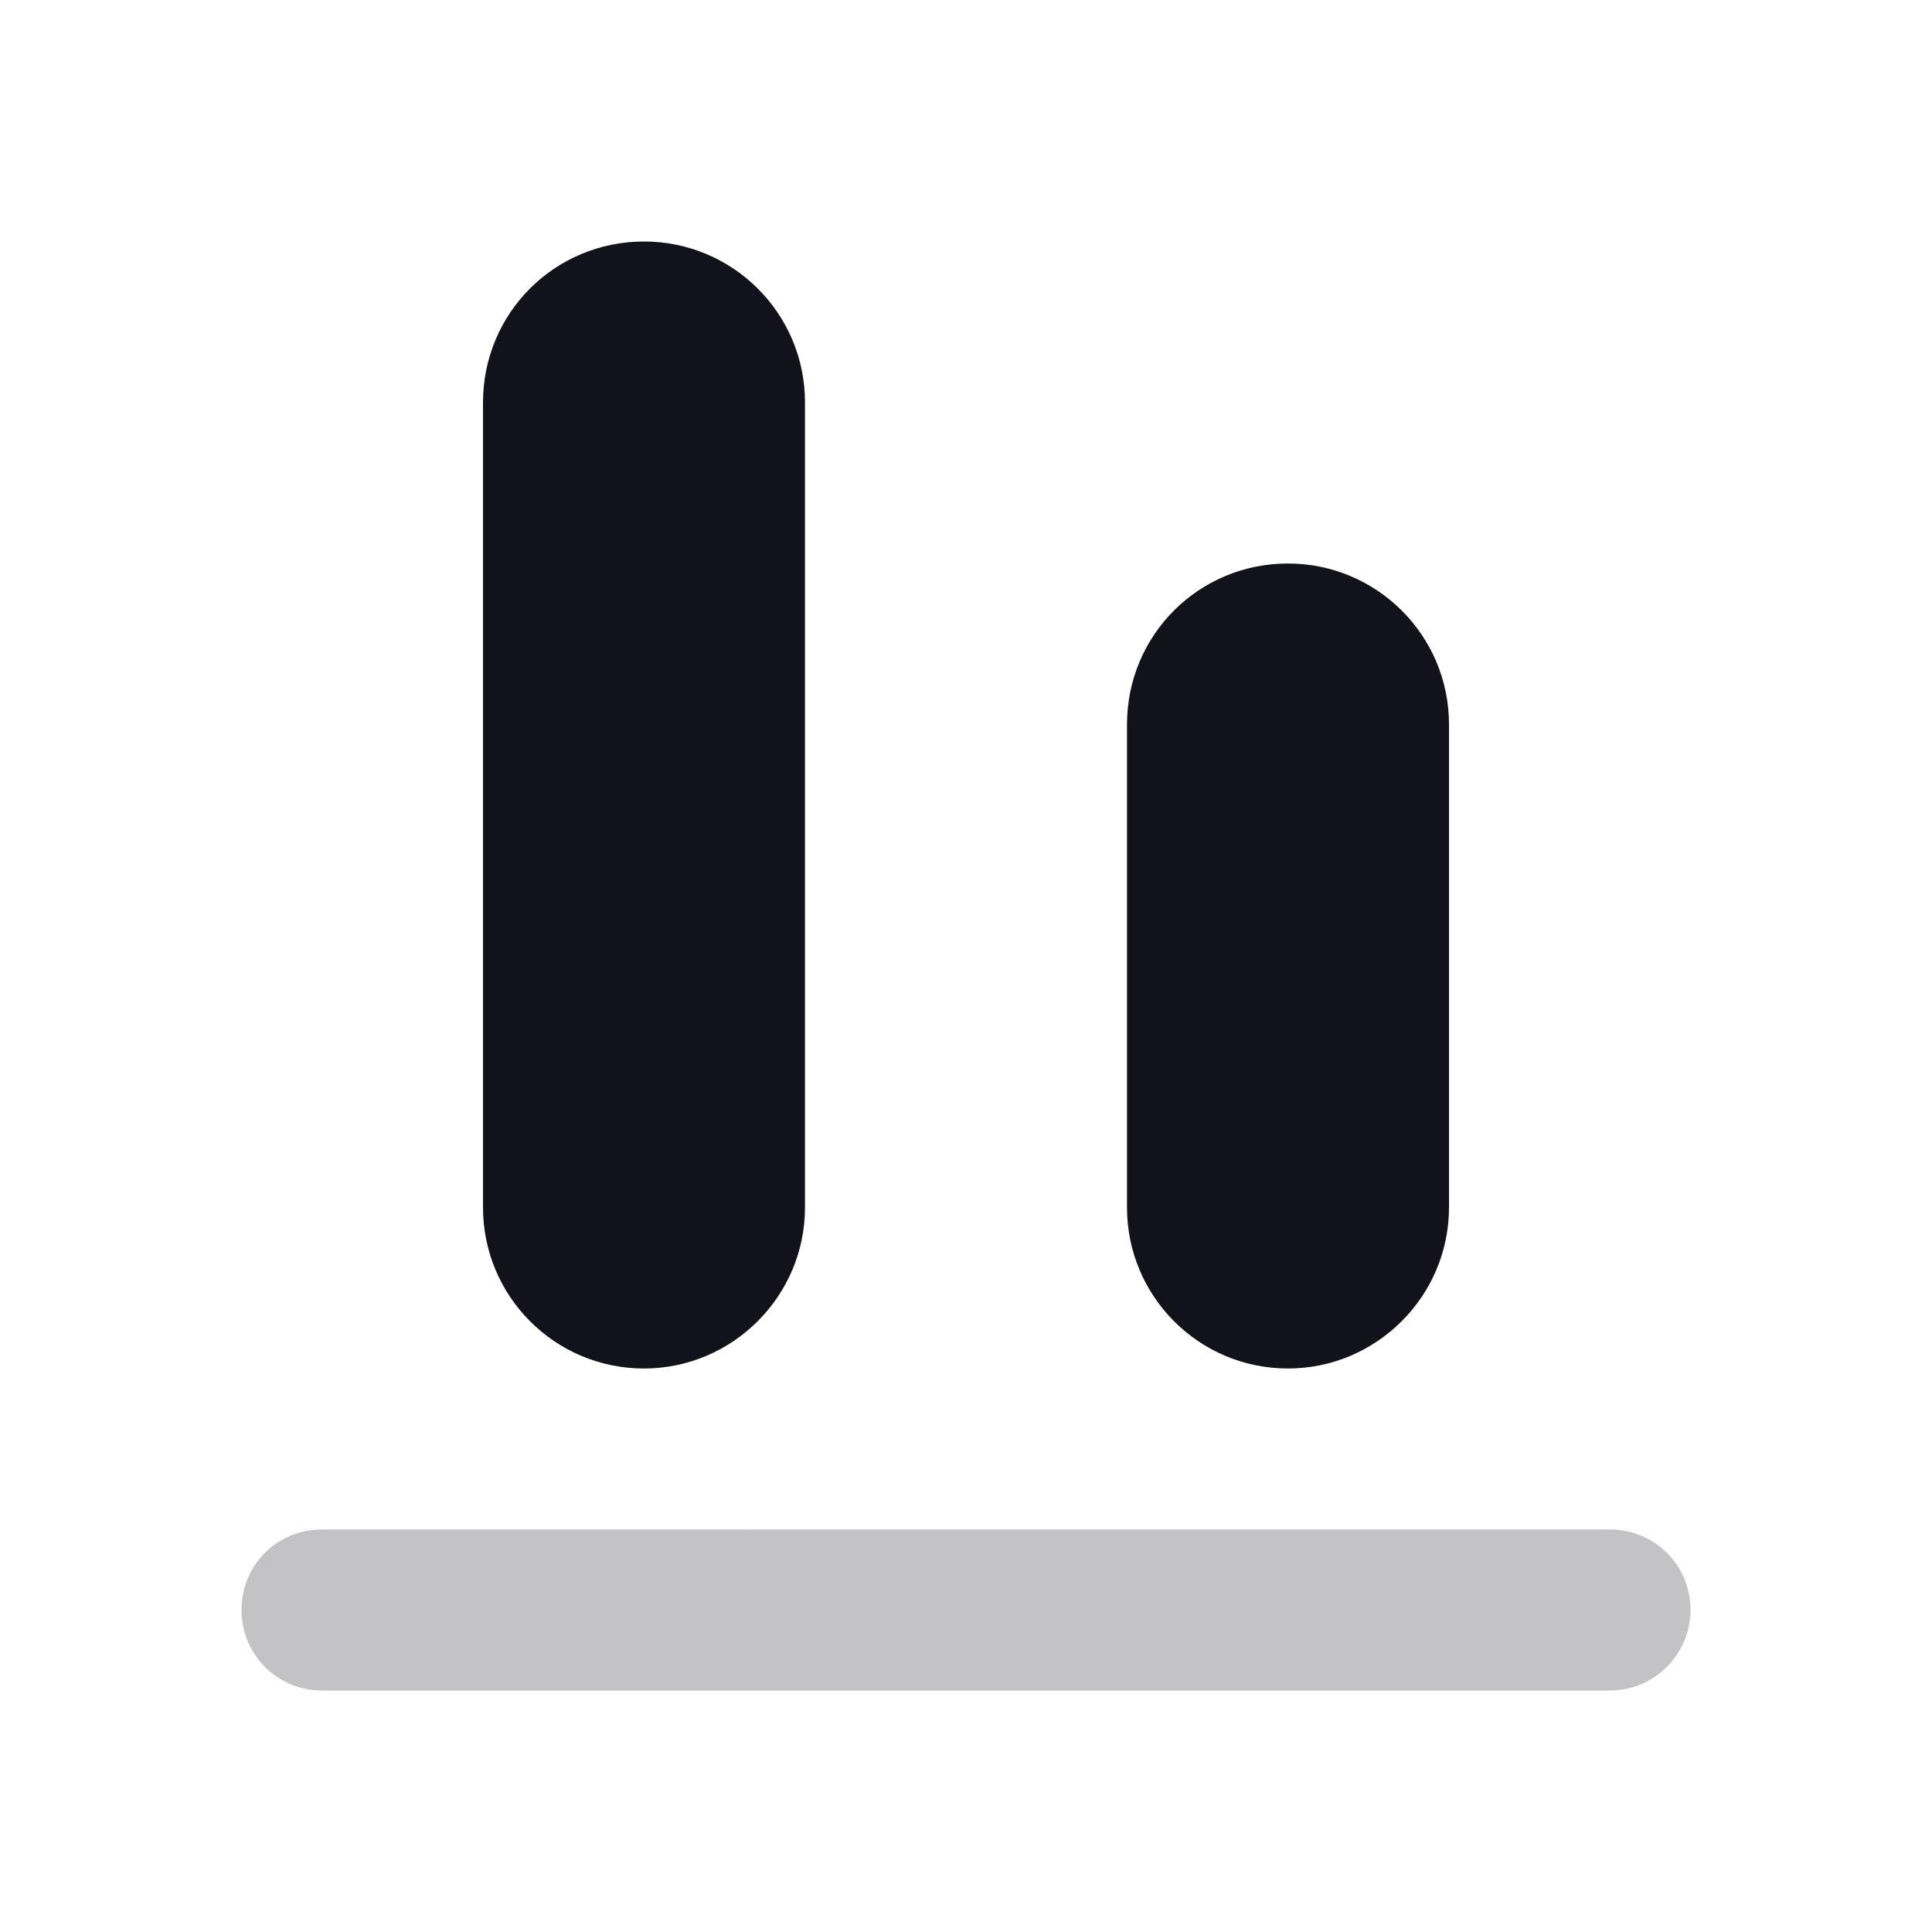 <svg viewBox="0 0 24 24" xmlns="http://www.w3.org/2000/svg"><g><g fill-rule="evenodd" fill="#12131A"><path opacity=".25" d="M21 20c0-.56-.45-1-1-1H4c-.56 0-1 .44-1 1 0 .55.44 1 1 1h16c.55 0 1-.45 1-1Z"/><path d="M6 15c0 1.1.89 2 2 2 1.1 0 2-.9 2-2V5c0-1.11-.9-2-2-2 -1.11 0-2 .89-2 2v10Zm8 0c0 1.1.89 2 2 2 1.1 0 2-.9 2-2V9c0-1.11-.9-2-2-2 -1.11 0-2 .89-2 2v6Z"/></g></g></svg>